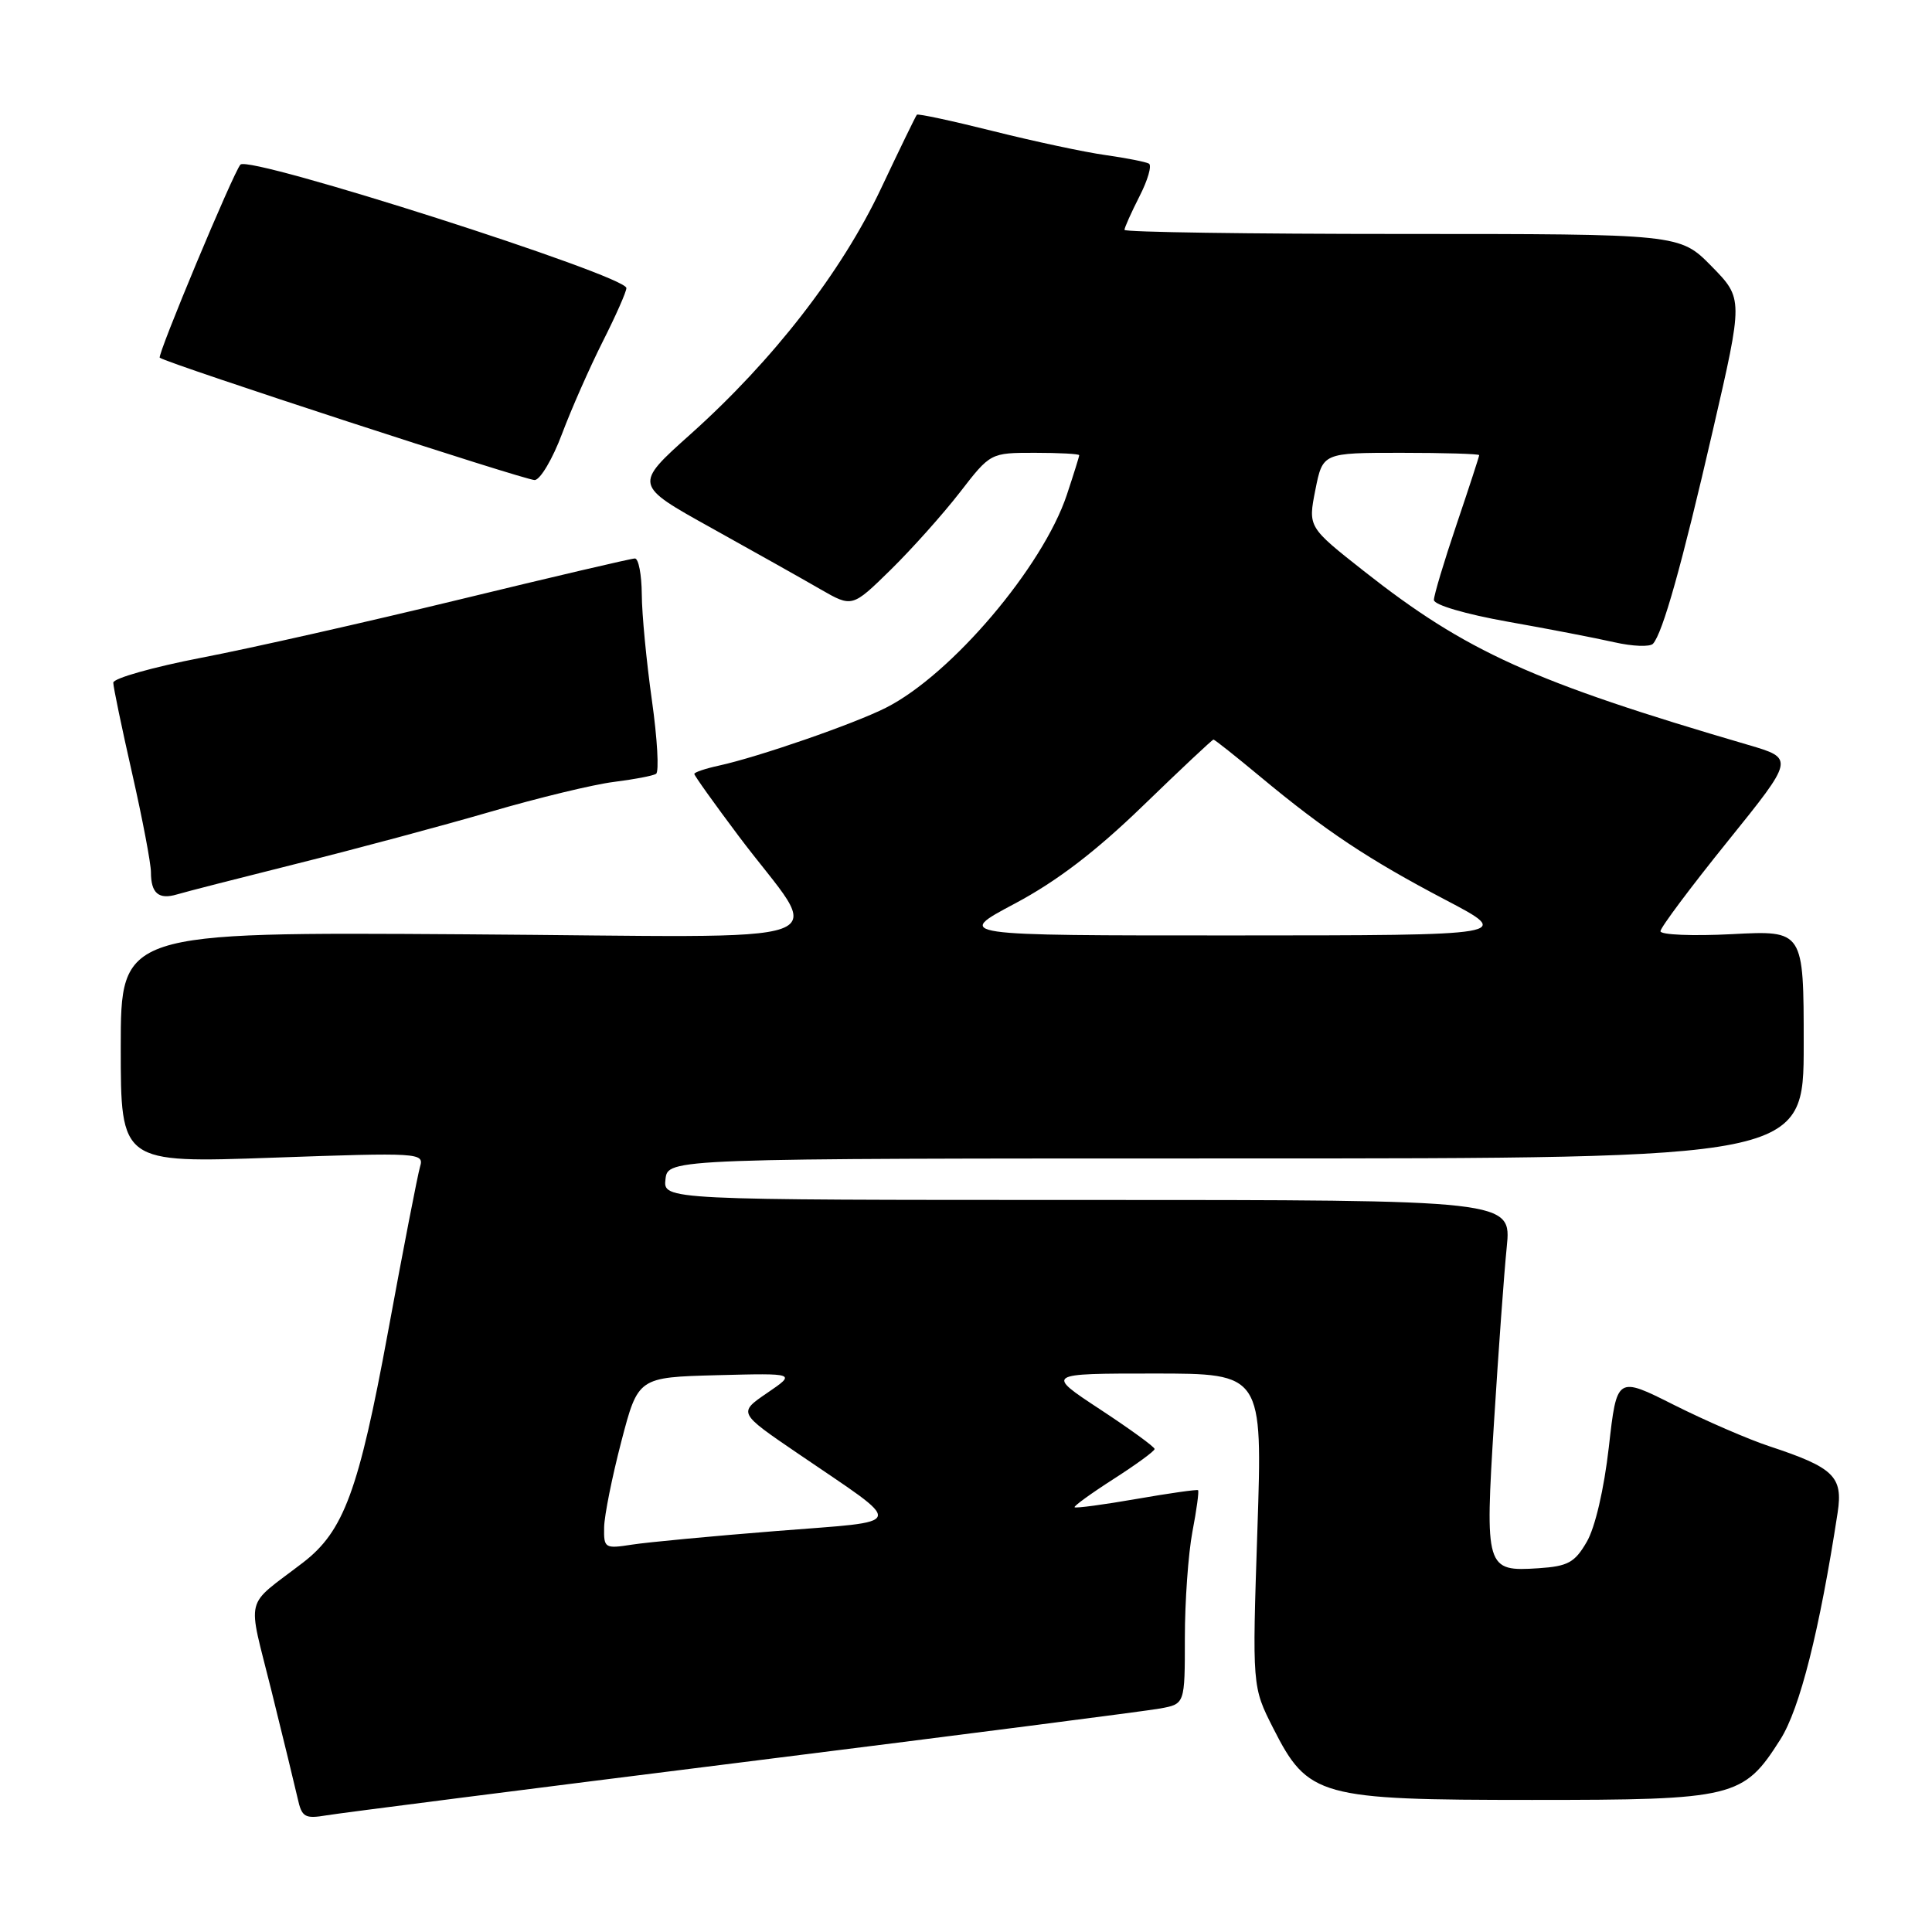 <?xml version="1.0" encoding="UTF-8" standalone="no"?>
<!DOCTYPE svg PUBLIC "-//W3C//DTD SVG 1.1//EN" "http://www.w3.org/Graphics/SVG/1.1/DTD/svg11.dtd" >
<svg xmlns="http://www.w3.org/2000/svg" xmlns:xlink="http://www.w3.org/1999/xlink" version="1.1" viewBox="0 0 256 256">
 <g >
 <path fill="currentColor"
d=" M 98.50 233.49 C 127.10 229.91 151.96 226.71 153.75 226.38 C 157.00 225.78 157.00 225.78 157.00 217.03 C 157.00 212.21 157.45 205.89 158.00 202.97 C 158.56 200.06 158.89 197.58 158.75 197.46 C 158.61 197.34 154.94 197.86 150.58 198.62 C 146.23 199.38 142.54 199.87 142.39 199.72 C 142.24 199.58 144.57 197.89 147.55 195.98 C 150.54 194.06 152.99 192.28 152.99 192.00 C 152.99 191.72 149.74 189.36 145.77 186.75 C 138.55 182.00 138.55 182.00 152.93 182.00 C 167.30 182.00 167.30 182.00 166.61 202.75 C 165.92 223.50 165.92 223.50 168.71 229.00 C 173.32 238.09 174.81 238.50 203.00 238.50 C 229.85 238.50 231.00 238.22 235.91 230.48 C 238.49 226.41 241.10 216.05 243.50 200.41 C 244.22 195.65 243.00 194.46 234.46 191.64 C 231.69 190.73 226.00 188.26 221.83 186.17 C 214.24 182.35 214.24 182.35 213.18 191.74 C 212.54 197.34 211.36 202.42 210.25 204.31 C 208.66 207.05 207.76 207.54 203.86 207.80 C 196.86 208.26 196.75 207.89 197.97 188.35 C 198.55 179.08 199.30 168.69 199.65 165.25 C 200.28 159.00 200.28 159.00 144.07 159.00 C 87.87 159.00 87.87 159.00 88.18 156.25 C 88.50 153.50 88.50 153.50 163.75 153.50 C 239.00 153.50 239.00 153.50 239.00 138.39 C 239.00 123.28 239.00 123.28 229.50 123.78 C 224.27 124.05 220.01 123.87 220.02 123.39 C 220.03 122.90 224.03 117.55 228.91 111.50 C 237.78 100.50 237.78 100.50 231.64 98.70 C 203.11 90.35 194.27 86.35 180.72 75.67 C 173.32 69.84 173.32 69.84 174.29 64.92 C 175.27 60.00 175.27 60.00 185.63 60.00 C 191.33 60.00 196.00 60.14 196.00 60.31 C 196.00 60.48 194.65 64.62 193.00 69.50 C 191.35 74.38 190.00 78.88 190.00 79.50 C 190.00 80.15 194.20 81.38 199.75 82.37 C 205.11 83.32 211.48 84.55 213.90 85.10 C 216.32 85.65 218.62 85.74 219.03 85.30 C 220.32 83.88 222.85 74.88 226.96 57.03 C 230.99 39.57 230.99 39.57 226.79 35.28 C 222.58 31.00 222.58 31.00 185.79 31.00 C 165.56 31.00 149.00 30.76 149.00 30.46 C 149.00 30.16 149.90 28.16 150.99 26.01 C 152.09 23.87 152.65 21.92 152.24 21.68 C 151.83 21.45 149.25 20.94 146.50 20.55 C 143.75 20.17 137.06 18.74 131.63 17.38 C 126.20 16.02 121.64 15.04 121.49 15.20 C 121.34 15.37 119.20 19.77 116.73 25.00 C 111.50 36.06 102.45 47.73 91.50 57.53 C 83.99 64.25 83.99 64.25 94.25 69.95 C 99.89 73.09 106.40 76.74 108.71 78.08 C 112.92 80.50 112.92 80.50 118.02 75.50 C 120.82 72.75 124.94 68.14 127.18 65.25 C 131.24 60.00 131.24 60.00 137.12 60.00 C 140.35 60.00 143.00 60.14 143.00 60.32 C 143.00 60.50 142.26 62.86 141.36 65.57 C 138.17 75.13 126.05 89.41 117.39 93.78 C 113.17 95.92 100.48 100.31 95.25 101.45 C 93.46 101.84 92.00 102.33 92.00 102.55 C 92.00 102.77 94.62 106.44 97.83 110.72 C 109.16 125.83 113.84 124.14 61.65 123.80 C 16.00 123.50 16.00 123.50 16.00 138.80 C 16.00 154.11 16.00 154.11 36.12 153.40 C 55.60 152.71 56.22 152.75 55.66 154.59 C 55.35 155.64 53.43 165.50 51.41 176.50 C 47.53 197.55 45.56 202.89 40.15 207.05 C 32.26 213.11 32.76 211.10 35.96 224.00 C 37.53 230.32 39.09 236.76 39.44 238.29 C 39.99 240.80 40.39 241.02 43.28 240.54 C 45.05 240.24 69.90 237.07 98.50 233.49 Z  M 39.50 114.40 C 47.20 112.48 58.67 109.40 65.00 107.56 C 71.33 105.71 78.67 103.94 81.33 103.61 C 83.99 103.28 86.51 102.80 86.93 102.54 C 87.35 102.28 87.10 97.89 86.38 92.79 C 85.66 87.68 85.05 81.36 85.04 78.75 C 85.02 76.14 84.61 74.00 84.13 74.00 C 83.65 74.00 73.19 76.45 60.88 79.44 C 48.57 82.43 33.21 85.90 26.75 87.14 C 20.29 88.39 15.00 89.88 15.01 90.46 C 15.01 91.03 16.14 96.44 17.51 102.48 C 18.88 108.52 20.00 114.41 20.00 115.57 C 20.00 118.37 21.03 119.24 23.47 118.51 C 24.59 118.17 31.80 116.33 39.50 114.40 Z  M 74.47 57.49 C 75.71 54.19 78.14 48.69 79.86 45.27 C 81.59 41.85 83.00 38.66 83.00 38.17 C 83.00 36.52 33.05 20.54 31.86 21.81 C 30.94 22.80 20.78 47.13 21.17 47.40 C 22.39 48.24 69.77 63.70 70.86 63.61 C 71.60 63.55 73.23 60.80 74.47 57.49 Z  M 80.05 202.38 C 80.08 200.80 81.11 195.68 82.33 191.00 C 84.55 182.50 84.55 182.50 95.02 182.22 C 105.50 181.95 105.50 181.95 101.66 184.57 C 97.81 187.20 97.81 187.20 105.66 192.55 C 120.19 202.47 120.47 201.46 102.84 202.87 C 94.40 203.54 85.81 204.35 83.75 204.67 C 80.14 205.23 80.00 205.15 80.05 202.38 Z  M 134.47 119.73 C 140.03 116.77 145.15 112.87 151.47 106.75 C 156.44 101.94 160.63 98.00 160.79 98.00 C 160.96 98.00 163.75 100.22 167.01 102.93 C 175.58 110.06 181.34 113.89 191.50 119.22 C 200.50 123.94 200.50 123.94 163.50 123.95 C 126.50 123.96 126.50 123.96 134.47 119.73 Z "/>
</g>
</svg>